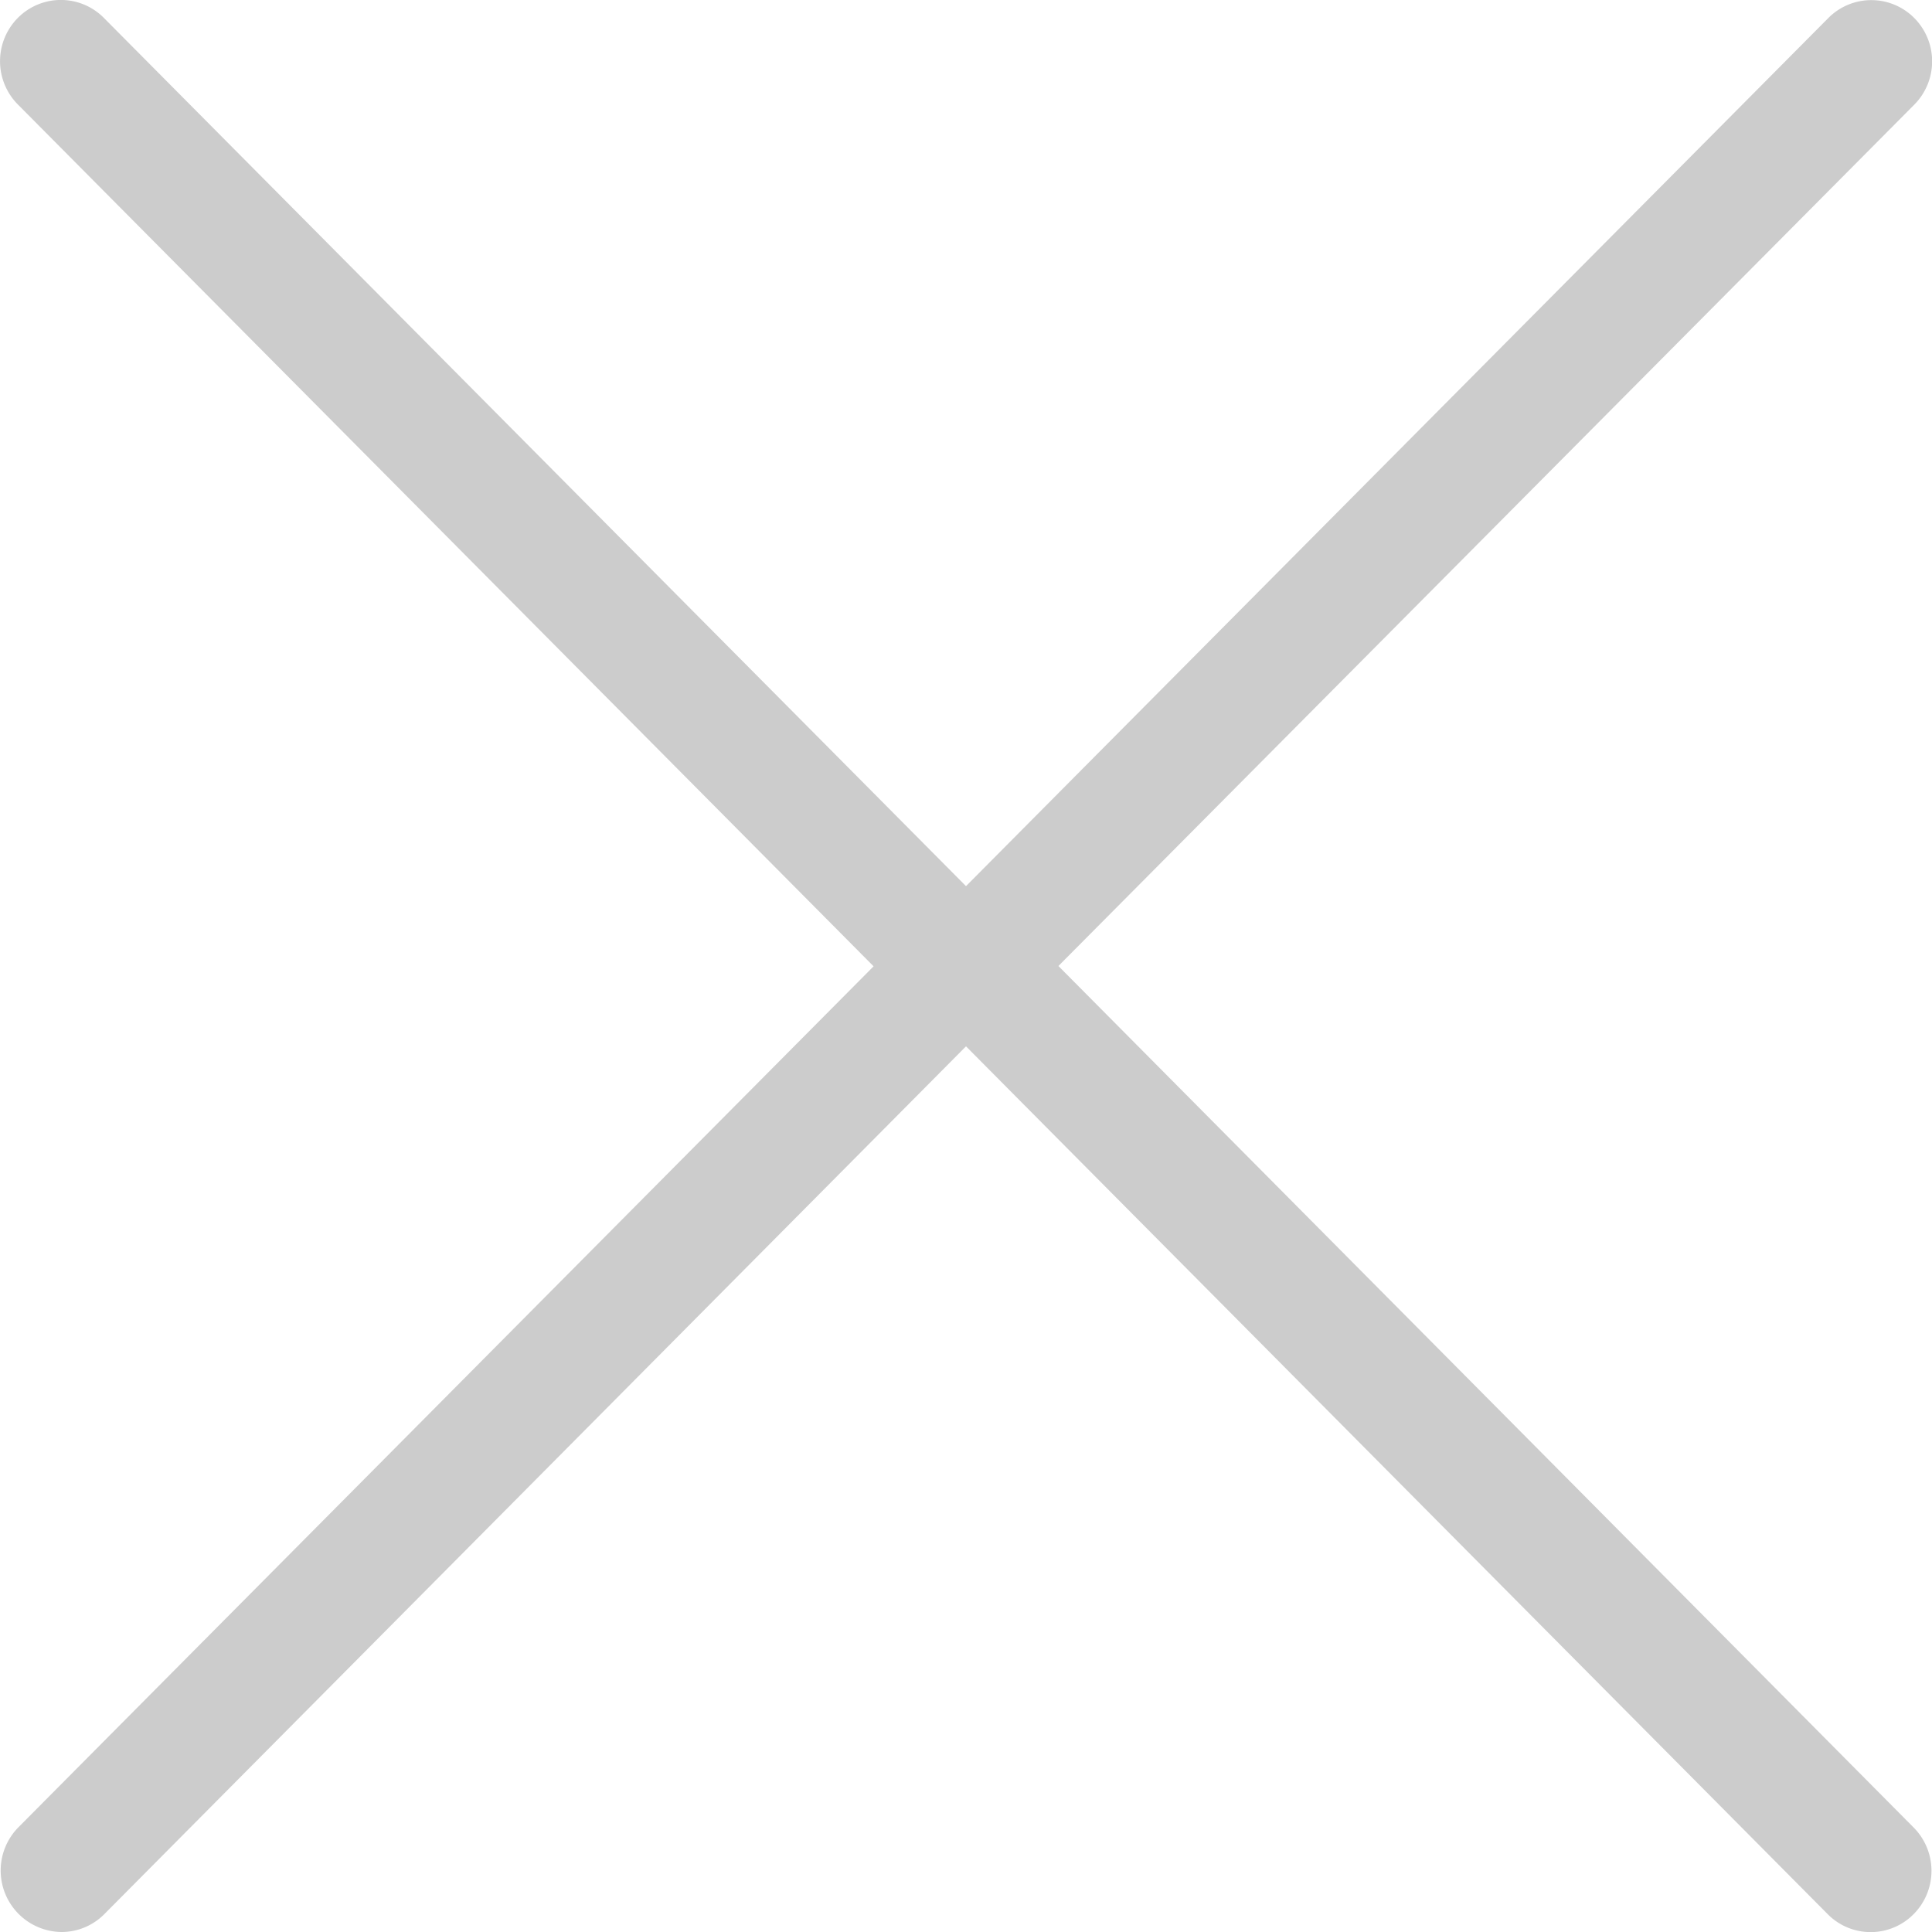 <svg width="12" height="12" viewBox="0 0 12 12" fill="none" xmlns="http://www.w3.org/2000/svg"><path d="M5.426 6.002L.114 11.35A.382.382 0 0 0 .381 12a.374.374 0 0 0 .267-.111L6 6.499l5.352 5.39a.375.375 0 0 0 .534 0 .382.382 0 0 0 0-.538L6.574 6 11.89.65a.382.382 0 0 0 0-.538.376.376 0 0 0-.534 0L6 5.504.645.111a.376.376 0 0 0-.534 0 .382.382 0 0 0 0 .538l5.315 5.353z" fill="#CCC"/></svg>